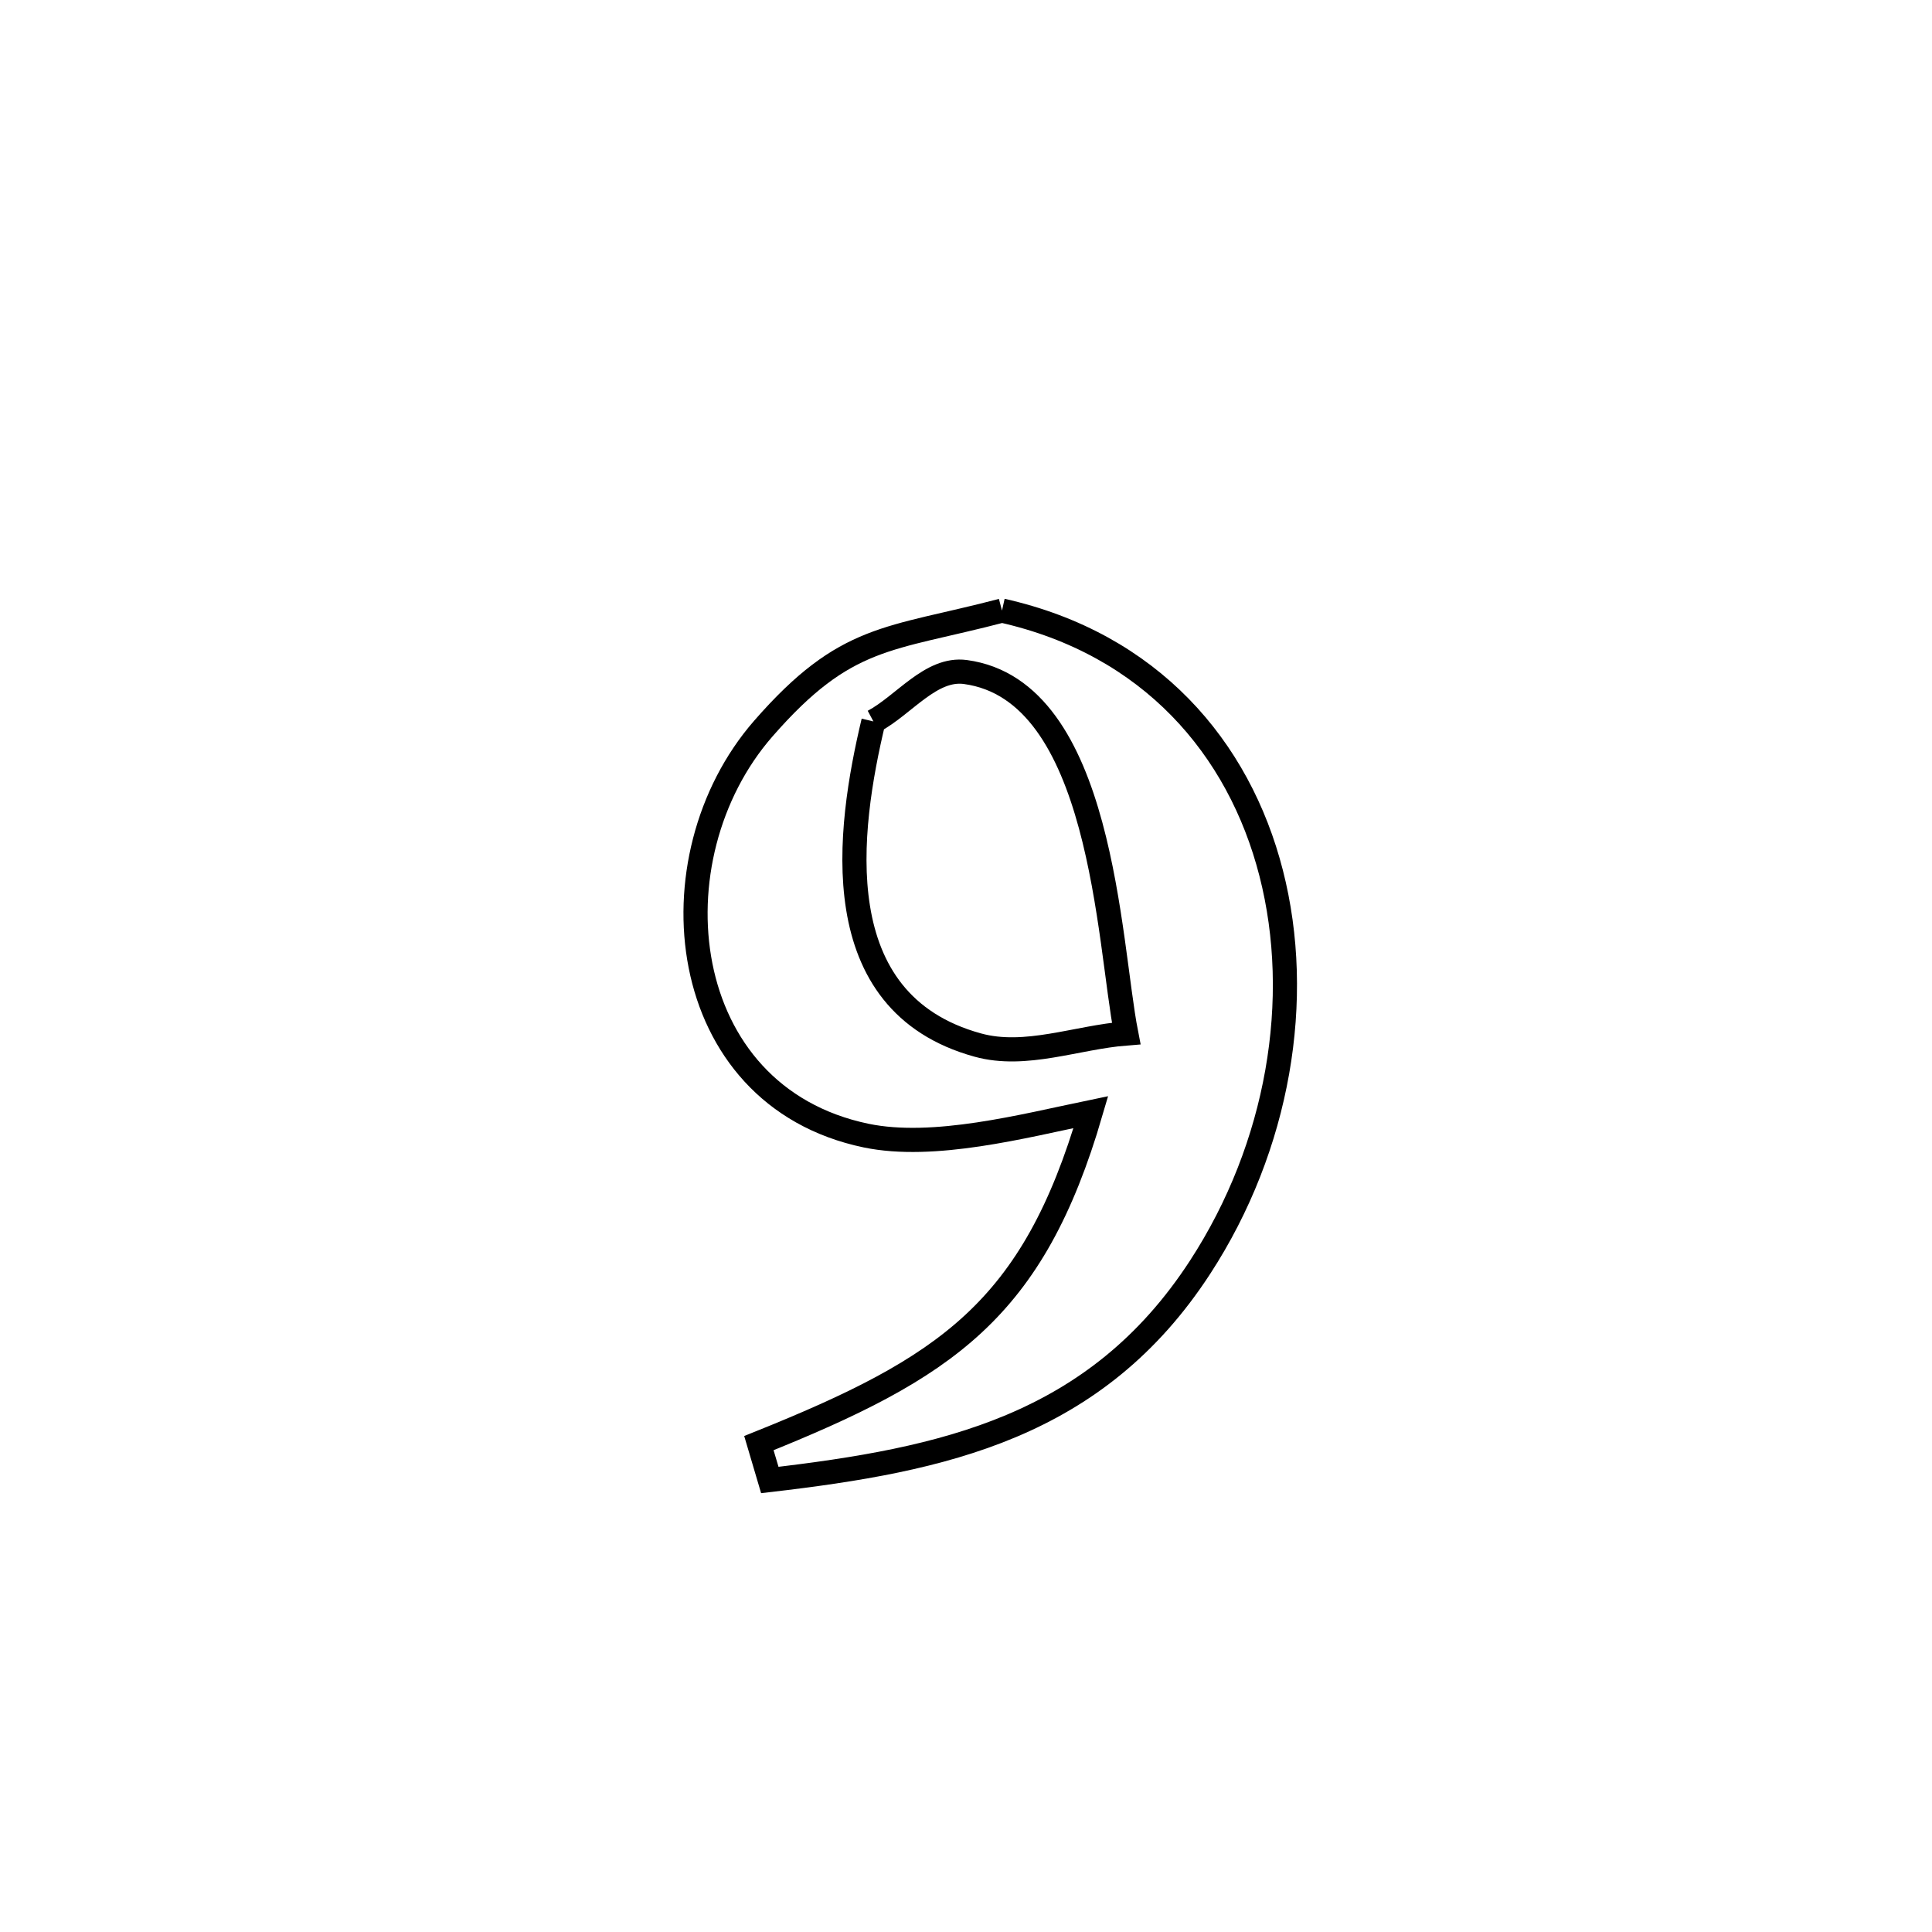 <svg xmlns="http://www.w3.org/2000/svg" viewBox="0.0 0.0 24.0 24.0" height="200px" width="200px"><path fill="none" stroke="black" stroke-width=".3" stroke-opacity="1.0"  filling="0" d="M12.447 7.585 L12.447 7.585 C14.288 7.998 15.392 9.286 15.791 10.847 C16.191 12.407 15.886 14.239 14.908 15.742 C13.616 17.729 11.725 18.133 9.563 18.385 L9.563 18.385 C9.518 18.232 9.472 18.08 9.427 17.927 L9.427 17.927 C11.756 16.991 12.832 16.28 13.551 13.815 L13.551 13.815 C12.711 13.989 11.6 14.281 10.76 14.107 C8.38 13.612 8.079 10.659 9.482 9.051 C10.511 7.872 11.035 7.955 12.447 7.585 L12.447 7.585"></path>
<path fill="none" stroke="black" stroke-width=".3" stroke-opacity="1.0"  filling="0" d="M10.85 8.962 L10.85 8.962 C11.231 8.758 11.564 8.291 11.992 8.348 C13.7 8.578 13.767 11.698 13.99 12.838 L13.99 12.838 C13.375 12.886 12.74 13.146 12.146 12.982 C10.231 12.455 10.529 10.308 10.85 8.962 L10.85 8.962"></path></svg>